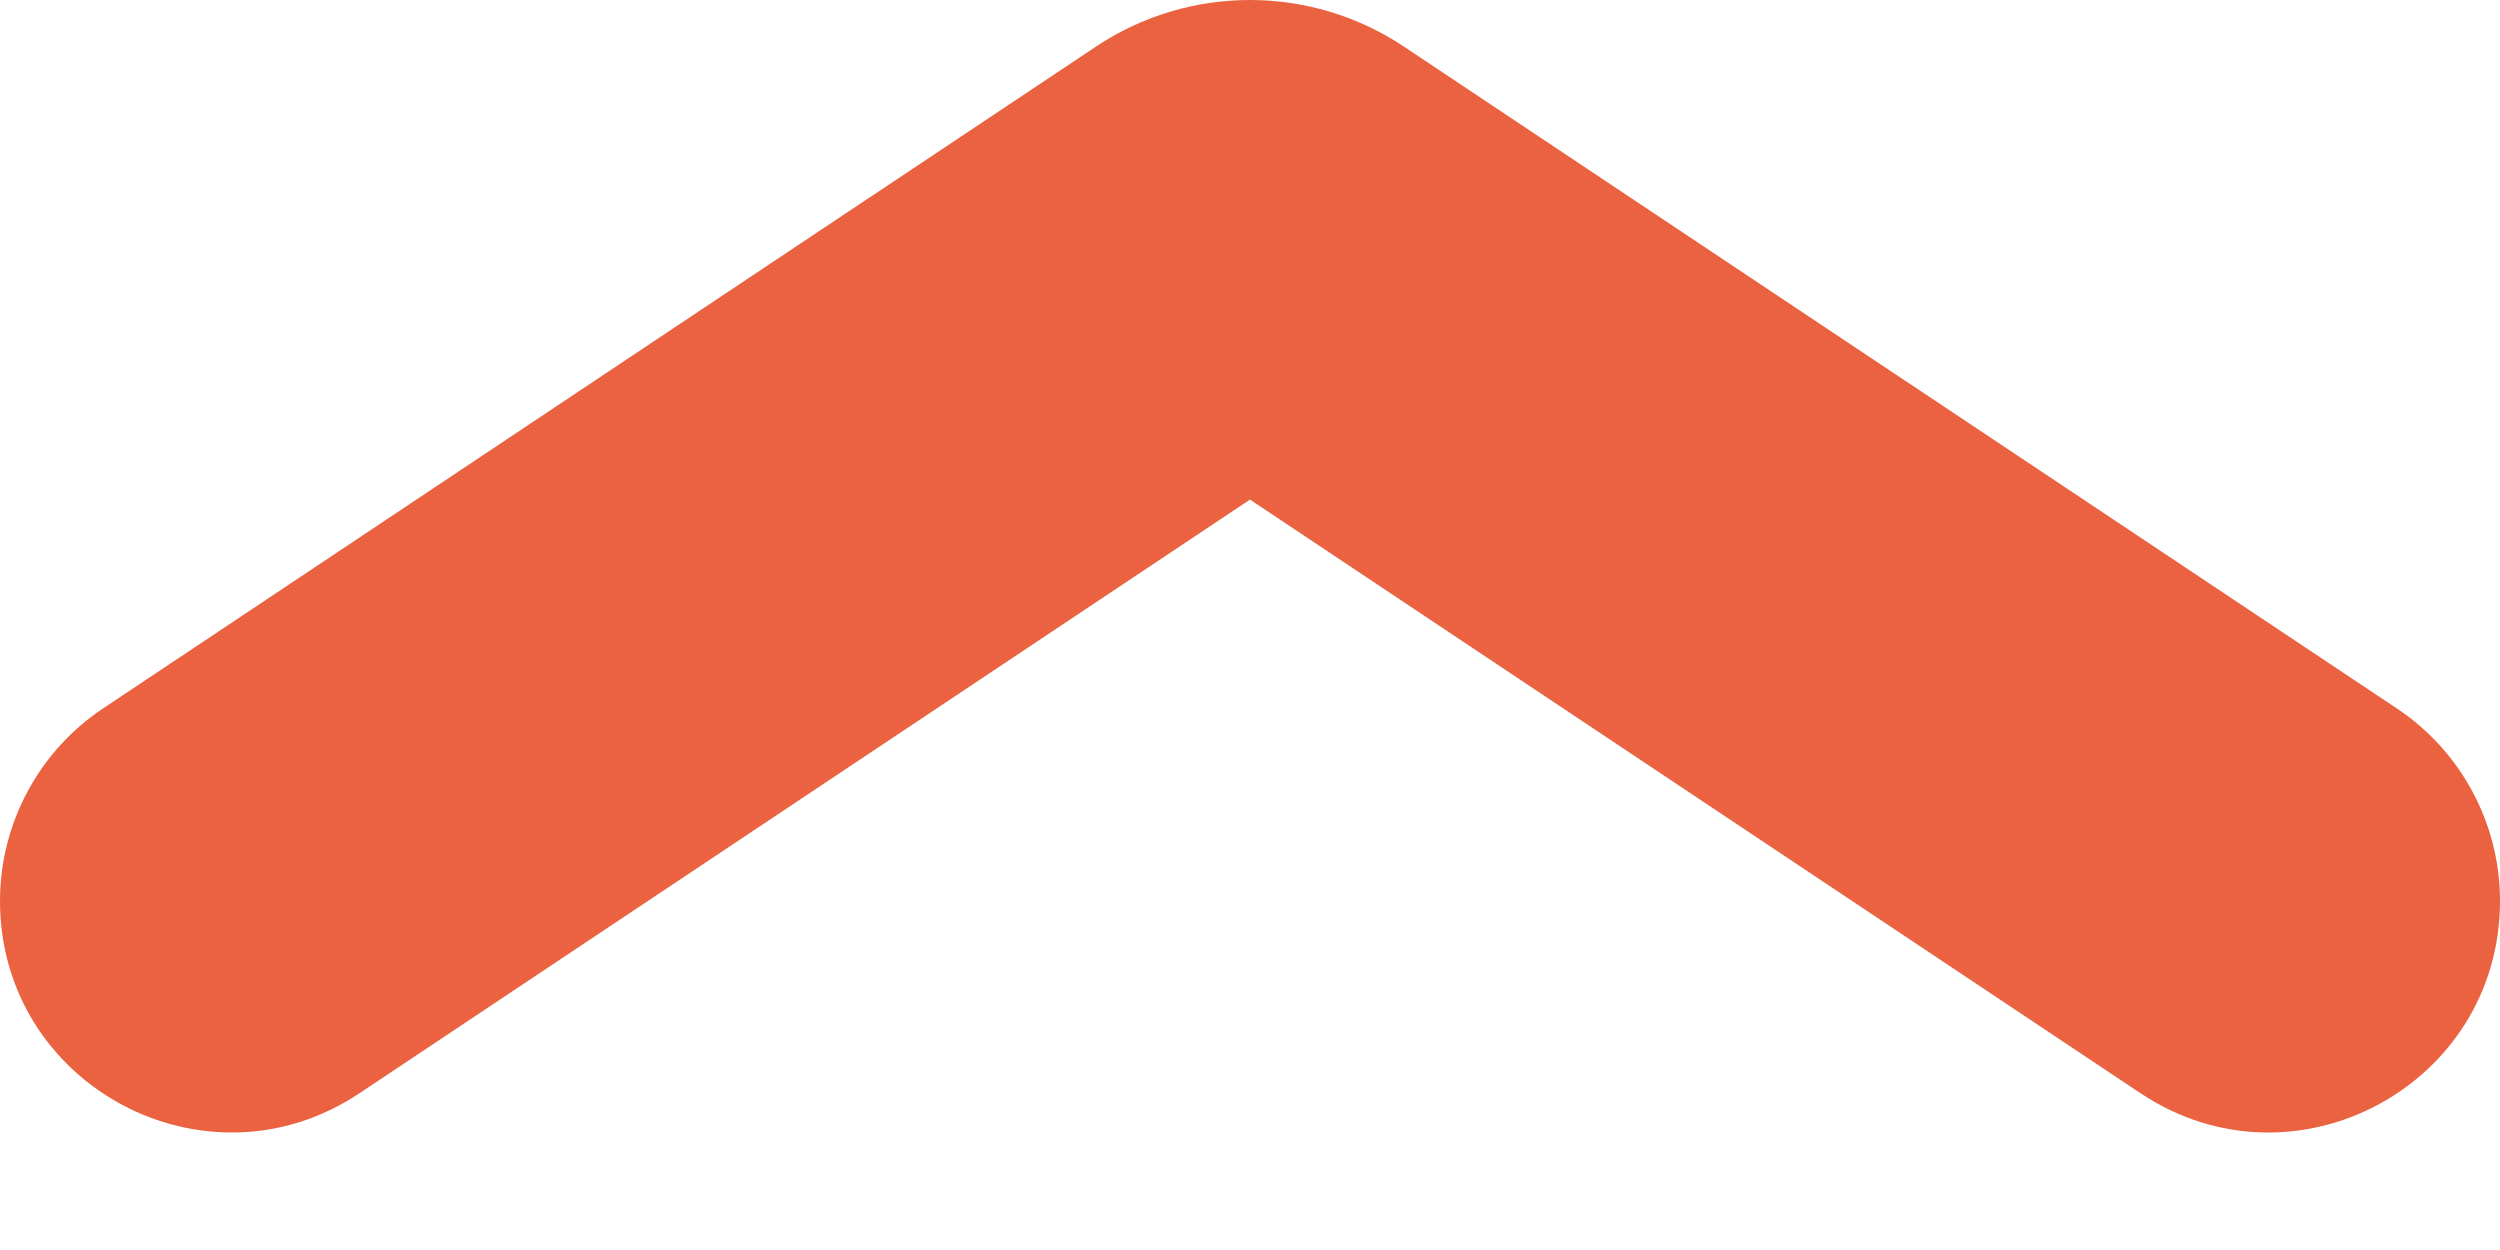 <svg width="18" height="9" viewBox="0 0 18 9" fill="none" xmlns="http://www.w3.org/2000/svg">
    <path d="M-2.83556e-07 6.487C-3.41648e-07 7.816 1.481 8.609 2.587 7.872L9 3.597L15.413 7.872C16.519 8.609 18 7.816 18 6.487C18 5.931 17.722 5.411 17.259 5.102L10.109 0.336C9.437 -0.112 8.562 -0.112 7.89 0.336L0.74 5.102C0.278 5.411 -2.59252e-07 5.931 -2.83556e-07 6.487Z" fill="#EB6240"/>
</svg>